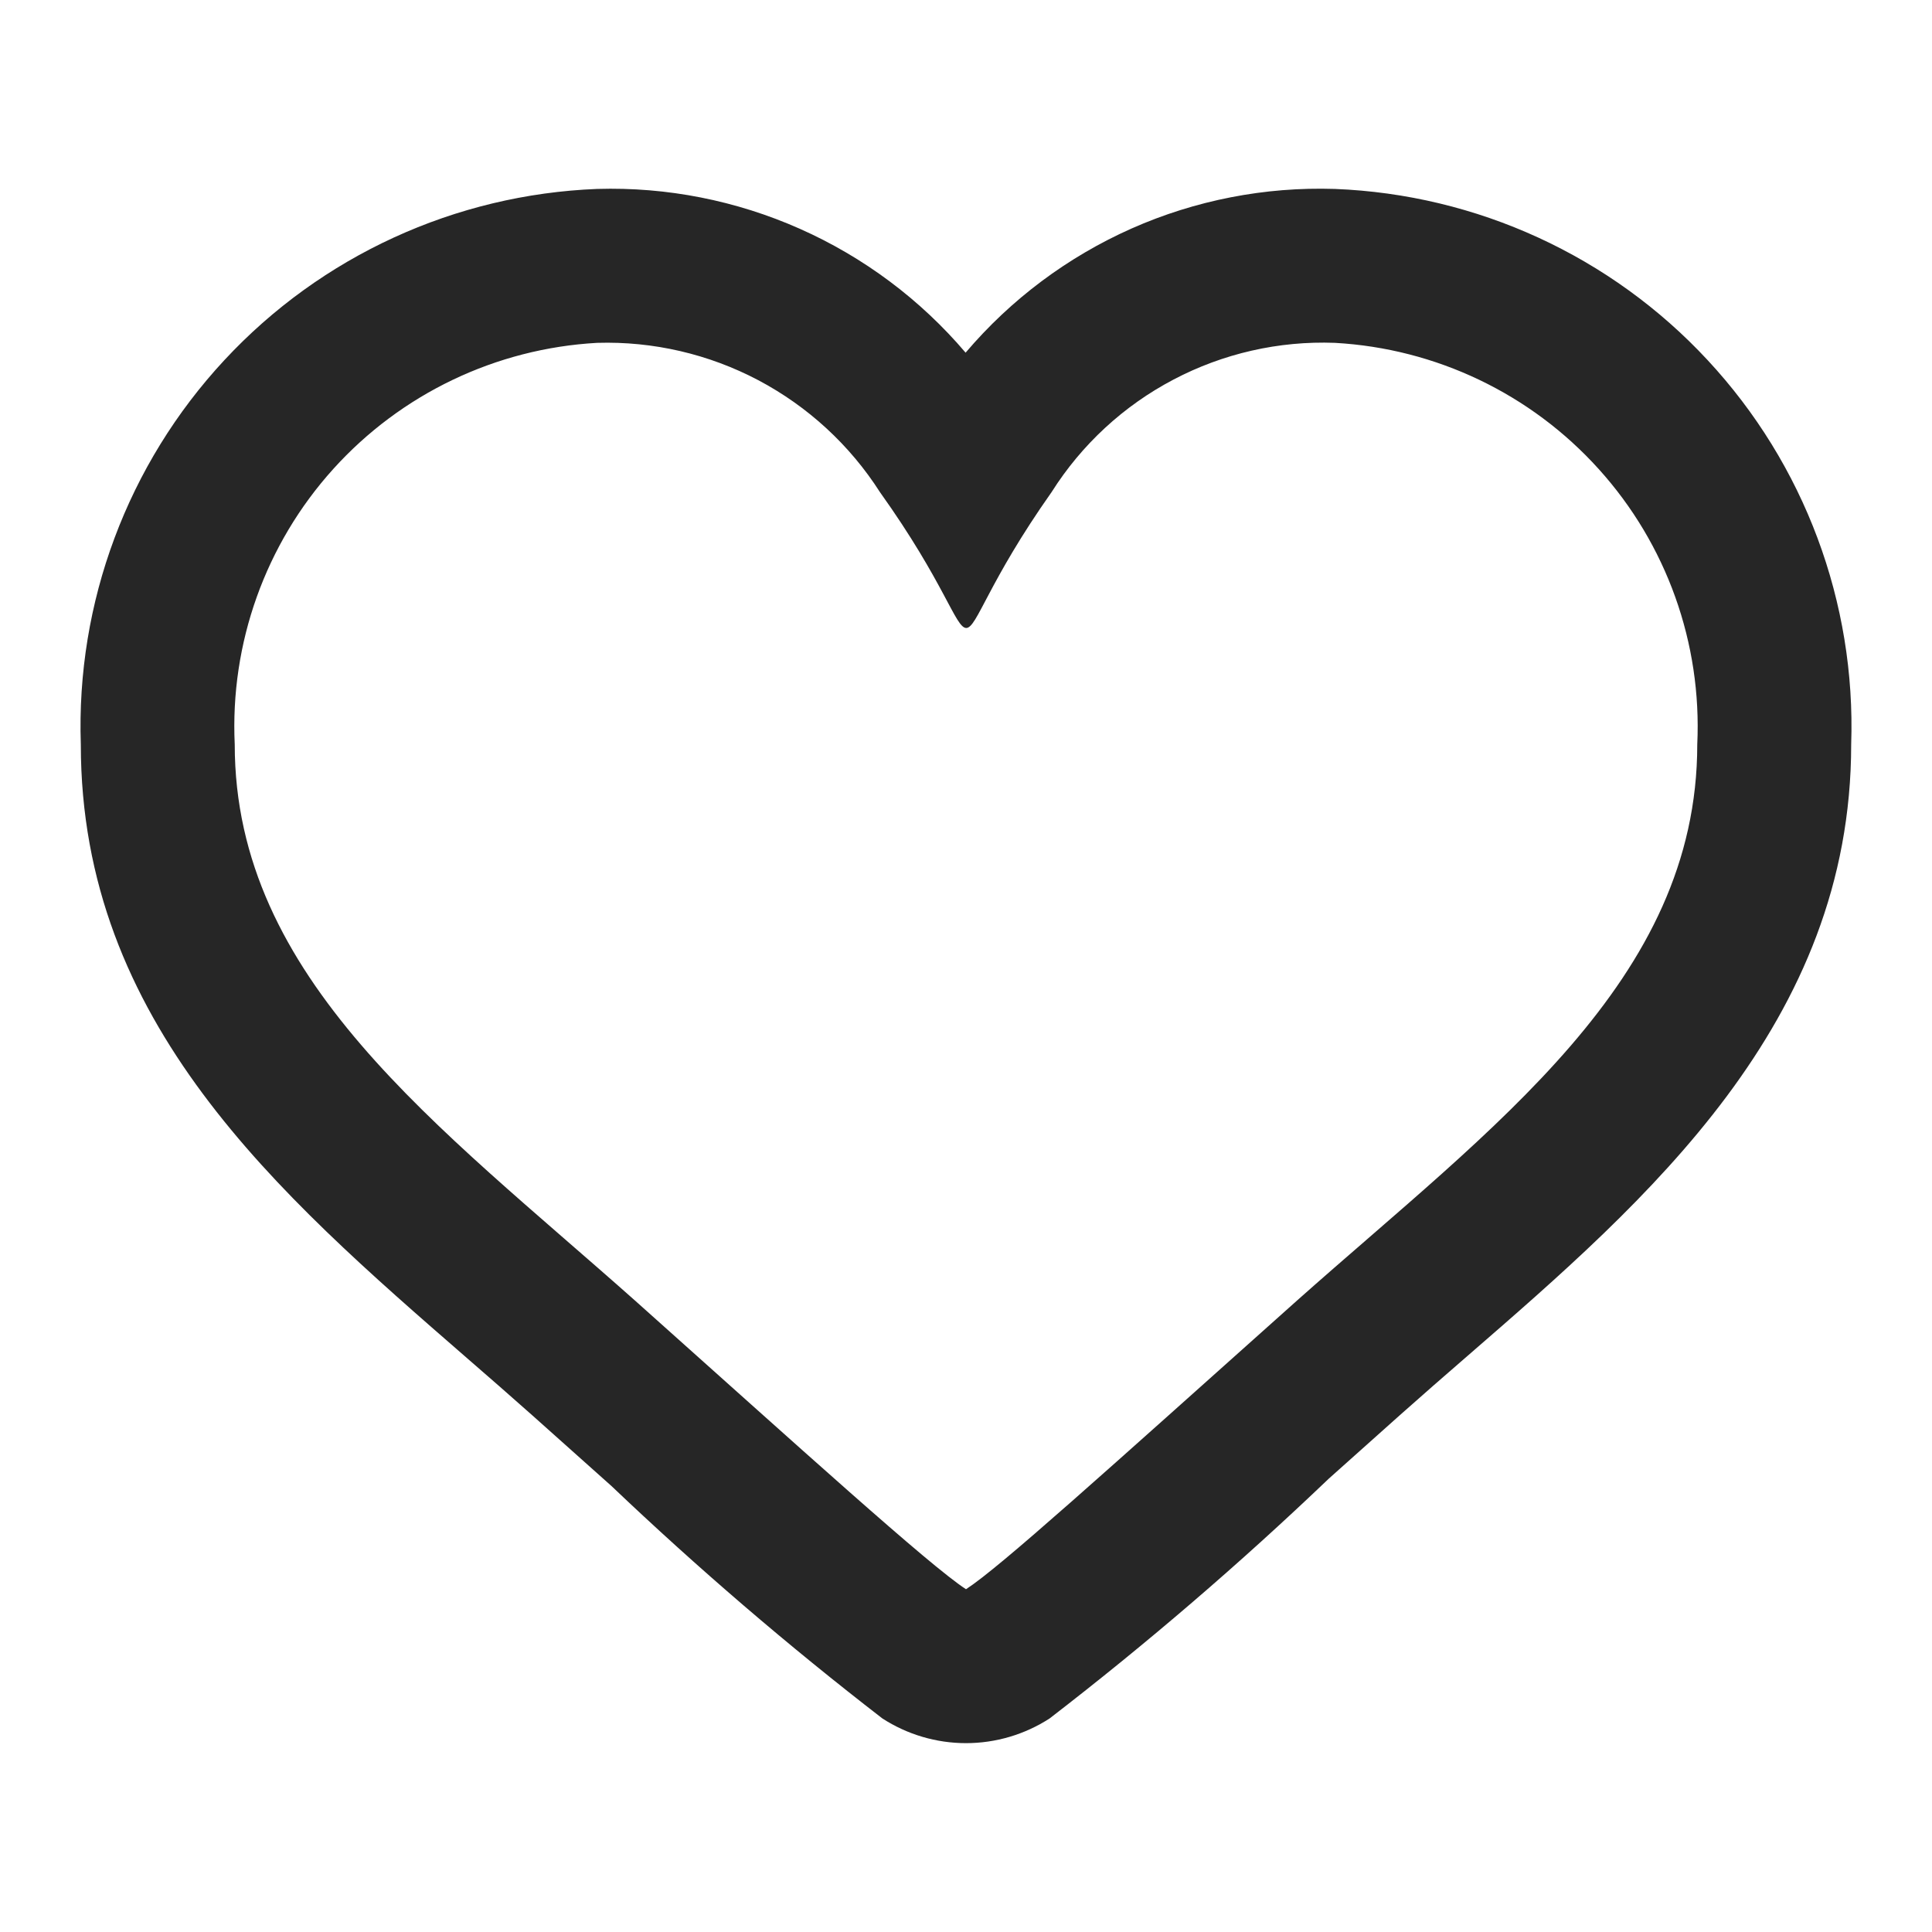 <svg width="24" height="24" viewBox="0 0 24 24" fill="none" xmlns="http://www.w3.org/2000/svg">
<path d="M16.582 4.259C17.839 4.329 19.017 4.892 19.86 5.827C20.704 6.761 21.143 7.991 21.084 9.248C21.084 12.186 18.548 13.99 16.114 16.154C13.713 18.299 12.419 19.471 12 19.742C11.544 19.446 9.951 17.998 7.886 16.154C5.442 13.982 2.916 12.16 2.916 9.248C2.857 7.991 3.296 6.761 4.139 5.827C4.983 4.892 6.161 4.329 7.418 4.259C8.114 4.238 8.804 4.398 9.42 4.723C10.036 5.049 10.557 5.528 10.932 6.115C11.735 7.239 11.869 7.801 12.003 7.801C12.137 7.801 12.269 7.239 13.064 6.112C13.437 5.522 13.958 5.041 14.576 4.716C15.193 4.391 15.885 4.233 16.582 4.259ZM16.582 2.347C15.714 2.319 14.85 2.487 14.056 2.839C13.262 3.192 12.558 3.718 11.995 4.381C11.433 3.72 10.73 3.195 9.938 2.843C9.146 2.491 8.285 2.321 7.418 2.347C5.654 2.416 3.989 3.18 2.787 4.474C1.585 5.767 0.944 7.484 1.004 9.248C1.004 12.7 3.442 14.82 5.799 16.869C6.07 17.104 6.343 17.342 6.615 17.584L7.597 18.461C8.668 19.48 9.791 20.444 10.961 21.347C11.27 21.547 11.631 21.654 12 21.654C12.369 21.654 12.73 21.547 13.039 21.347C14.247 20.416 15.404 19.422 16.506 18.369L17.388 17.581C17.668 17.332 17.952 17.084 18.234 16.84C20.466 14.904 22.996 12.71 22.996 9.248C23.056 7.484 22.415 5.767 21.213 4.474C20.012 3.18 18.346 2.416 16.582 2.347Z" fill="#262626"/>
</svg>
